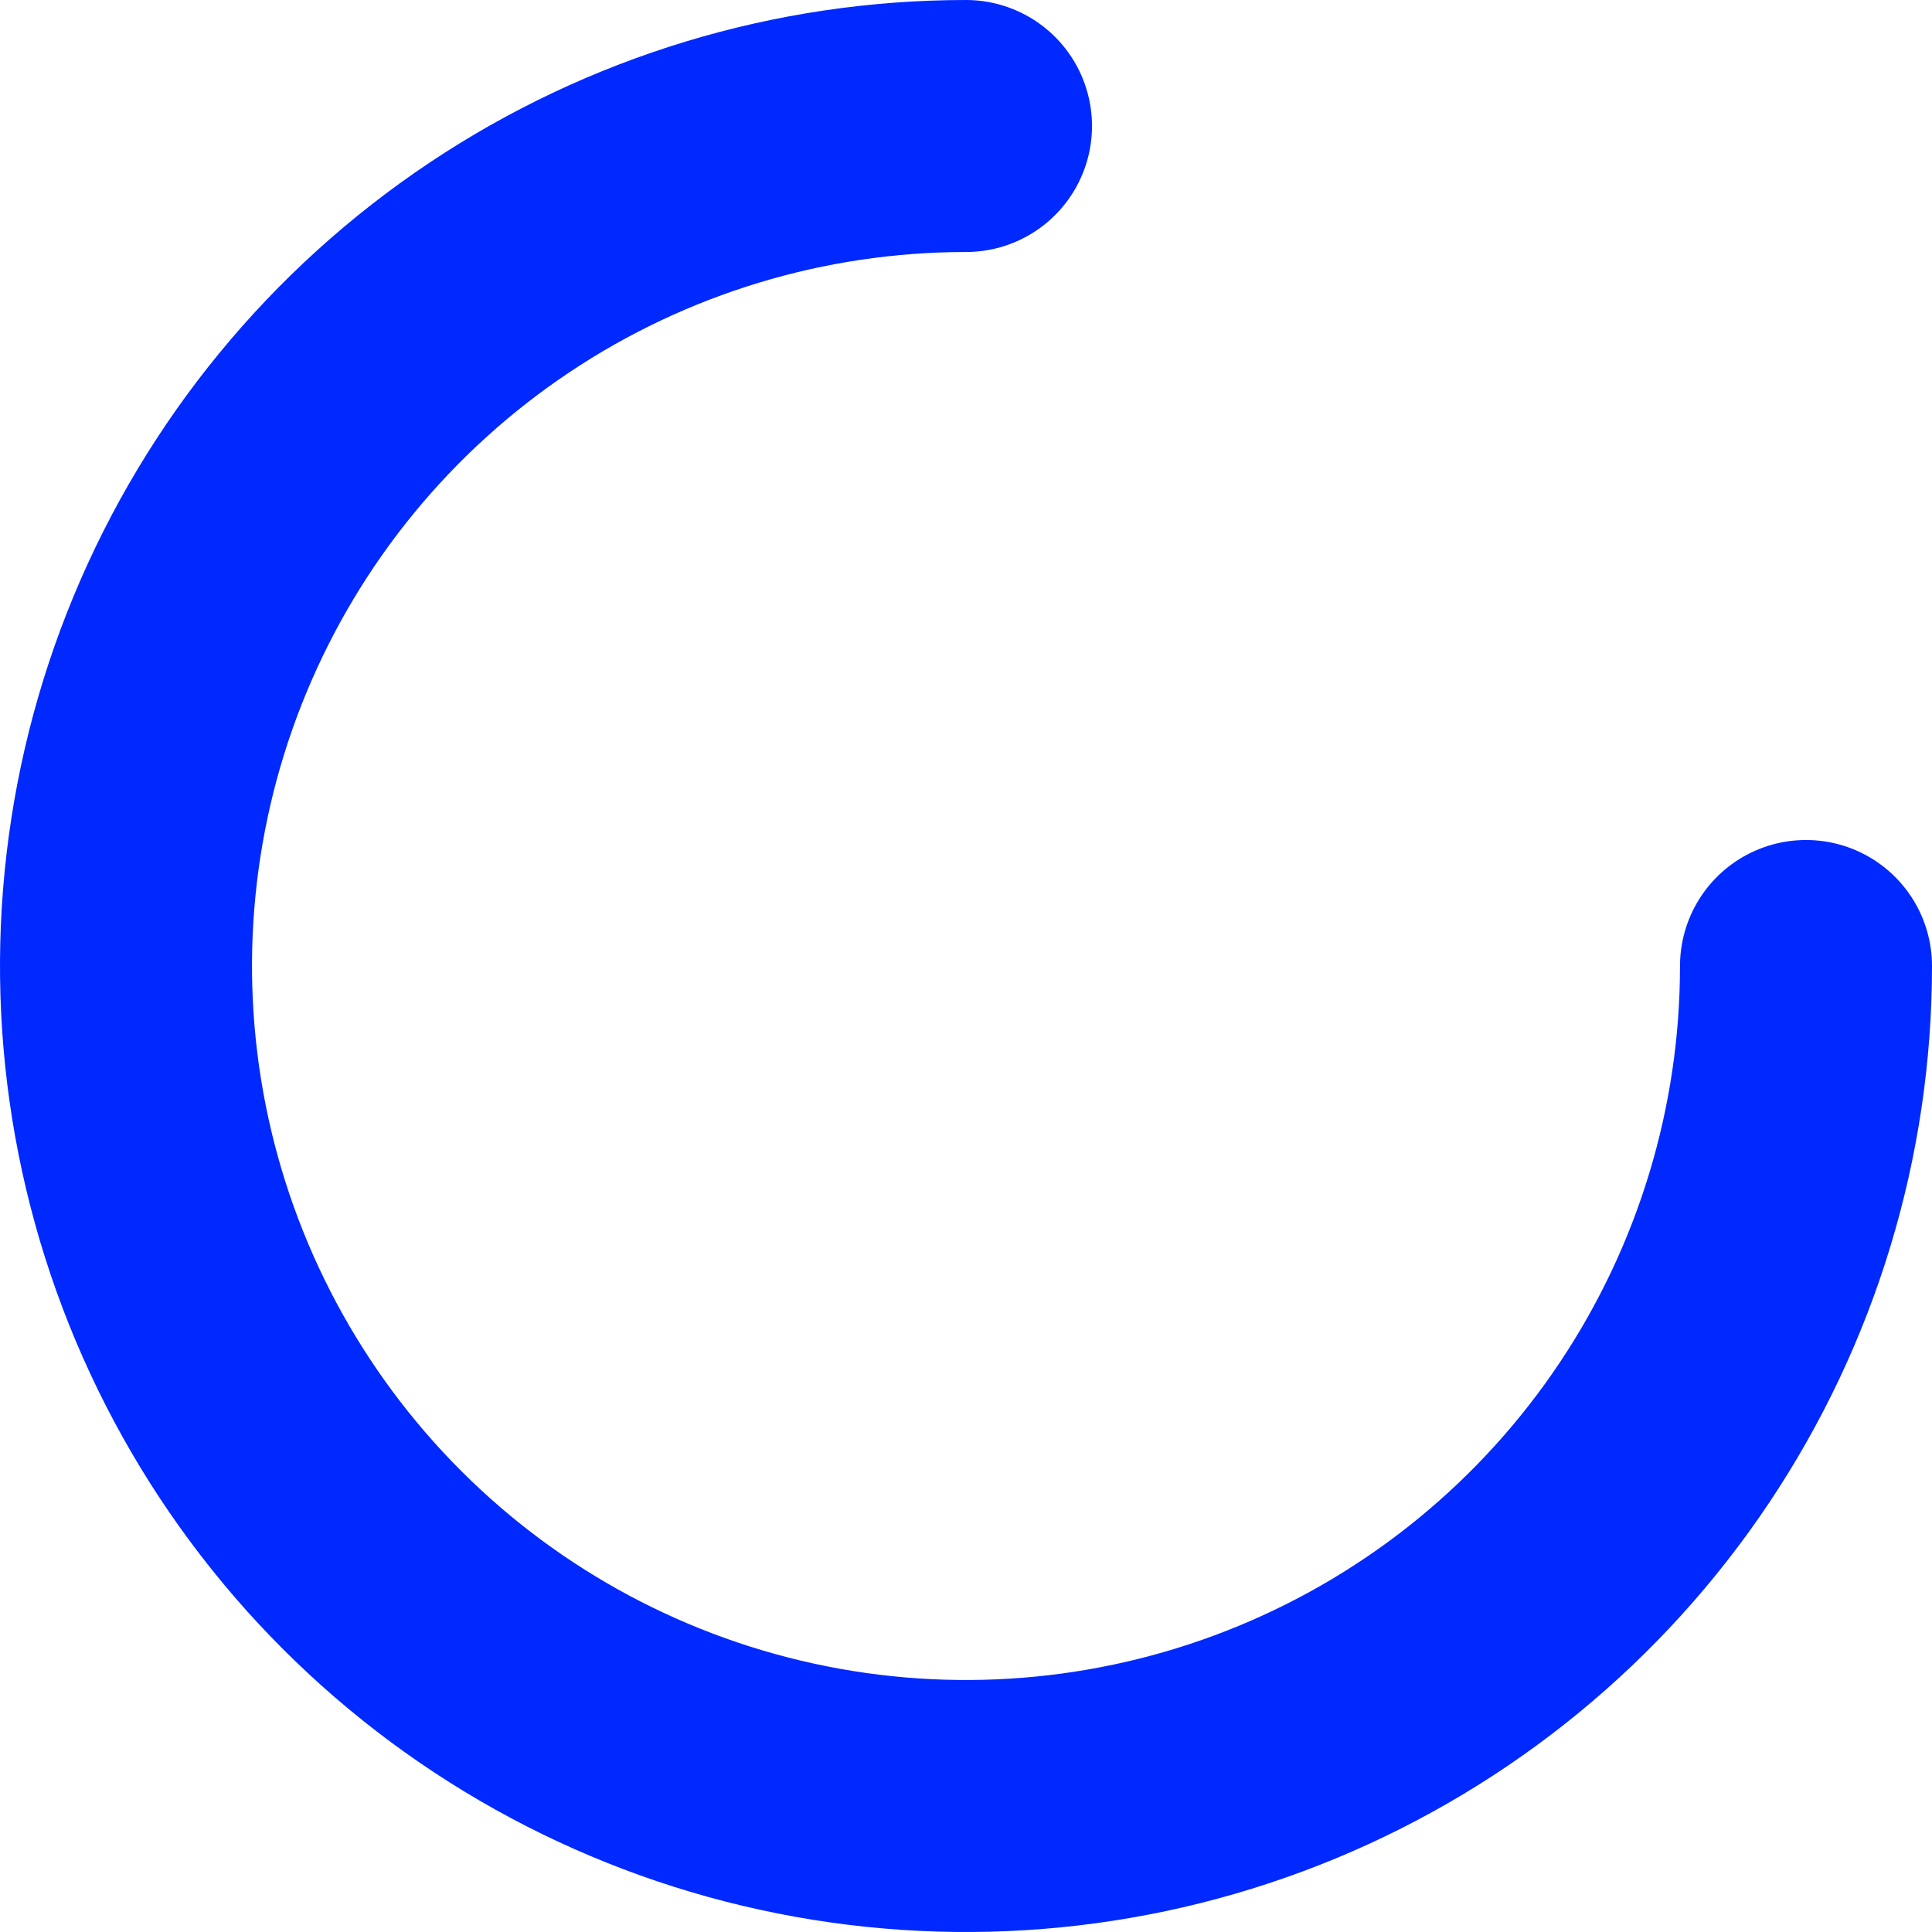 <svg width="230" height="230" viewBox="0 0 230 230" fill="none" xmlns="http://www.w3.org/2000/svg">
<path d="M215 115C215 134.778 209.135 154.112 198.147 170.557C187.159 187.002 171.541 199.819 153.268 207.388C134.996 214.957 114.889 216.937 95.491 213.079C76.093 209.22 58.275 199.696 44.289 185.711C30.304 171.725 20.78 153.907 16.922 134.509C13.063 115.111 15.043 95.004 22.612 76.732C30.181 58.459 42.998 42.841 59.443 31.853C75.888 20.865 95.222 15 115 15" stroke="#0029FF" stroke-width="30" stroke-linecap="round"/>
</svg>
